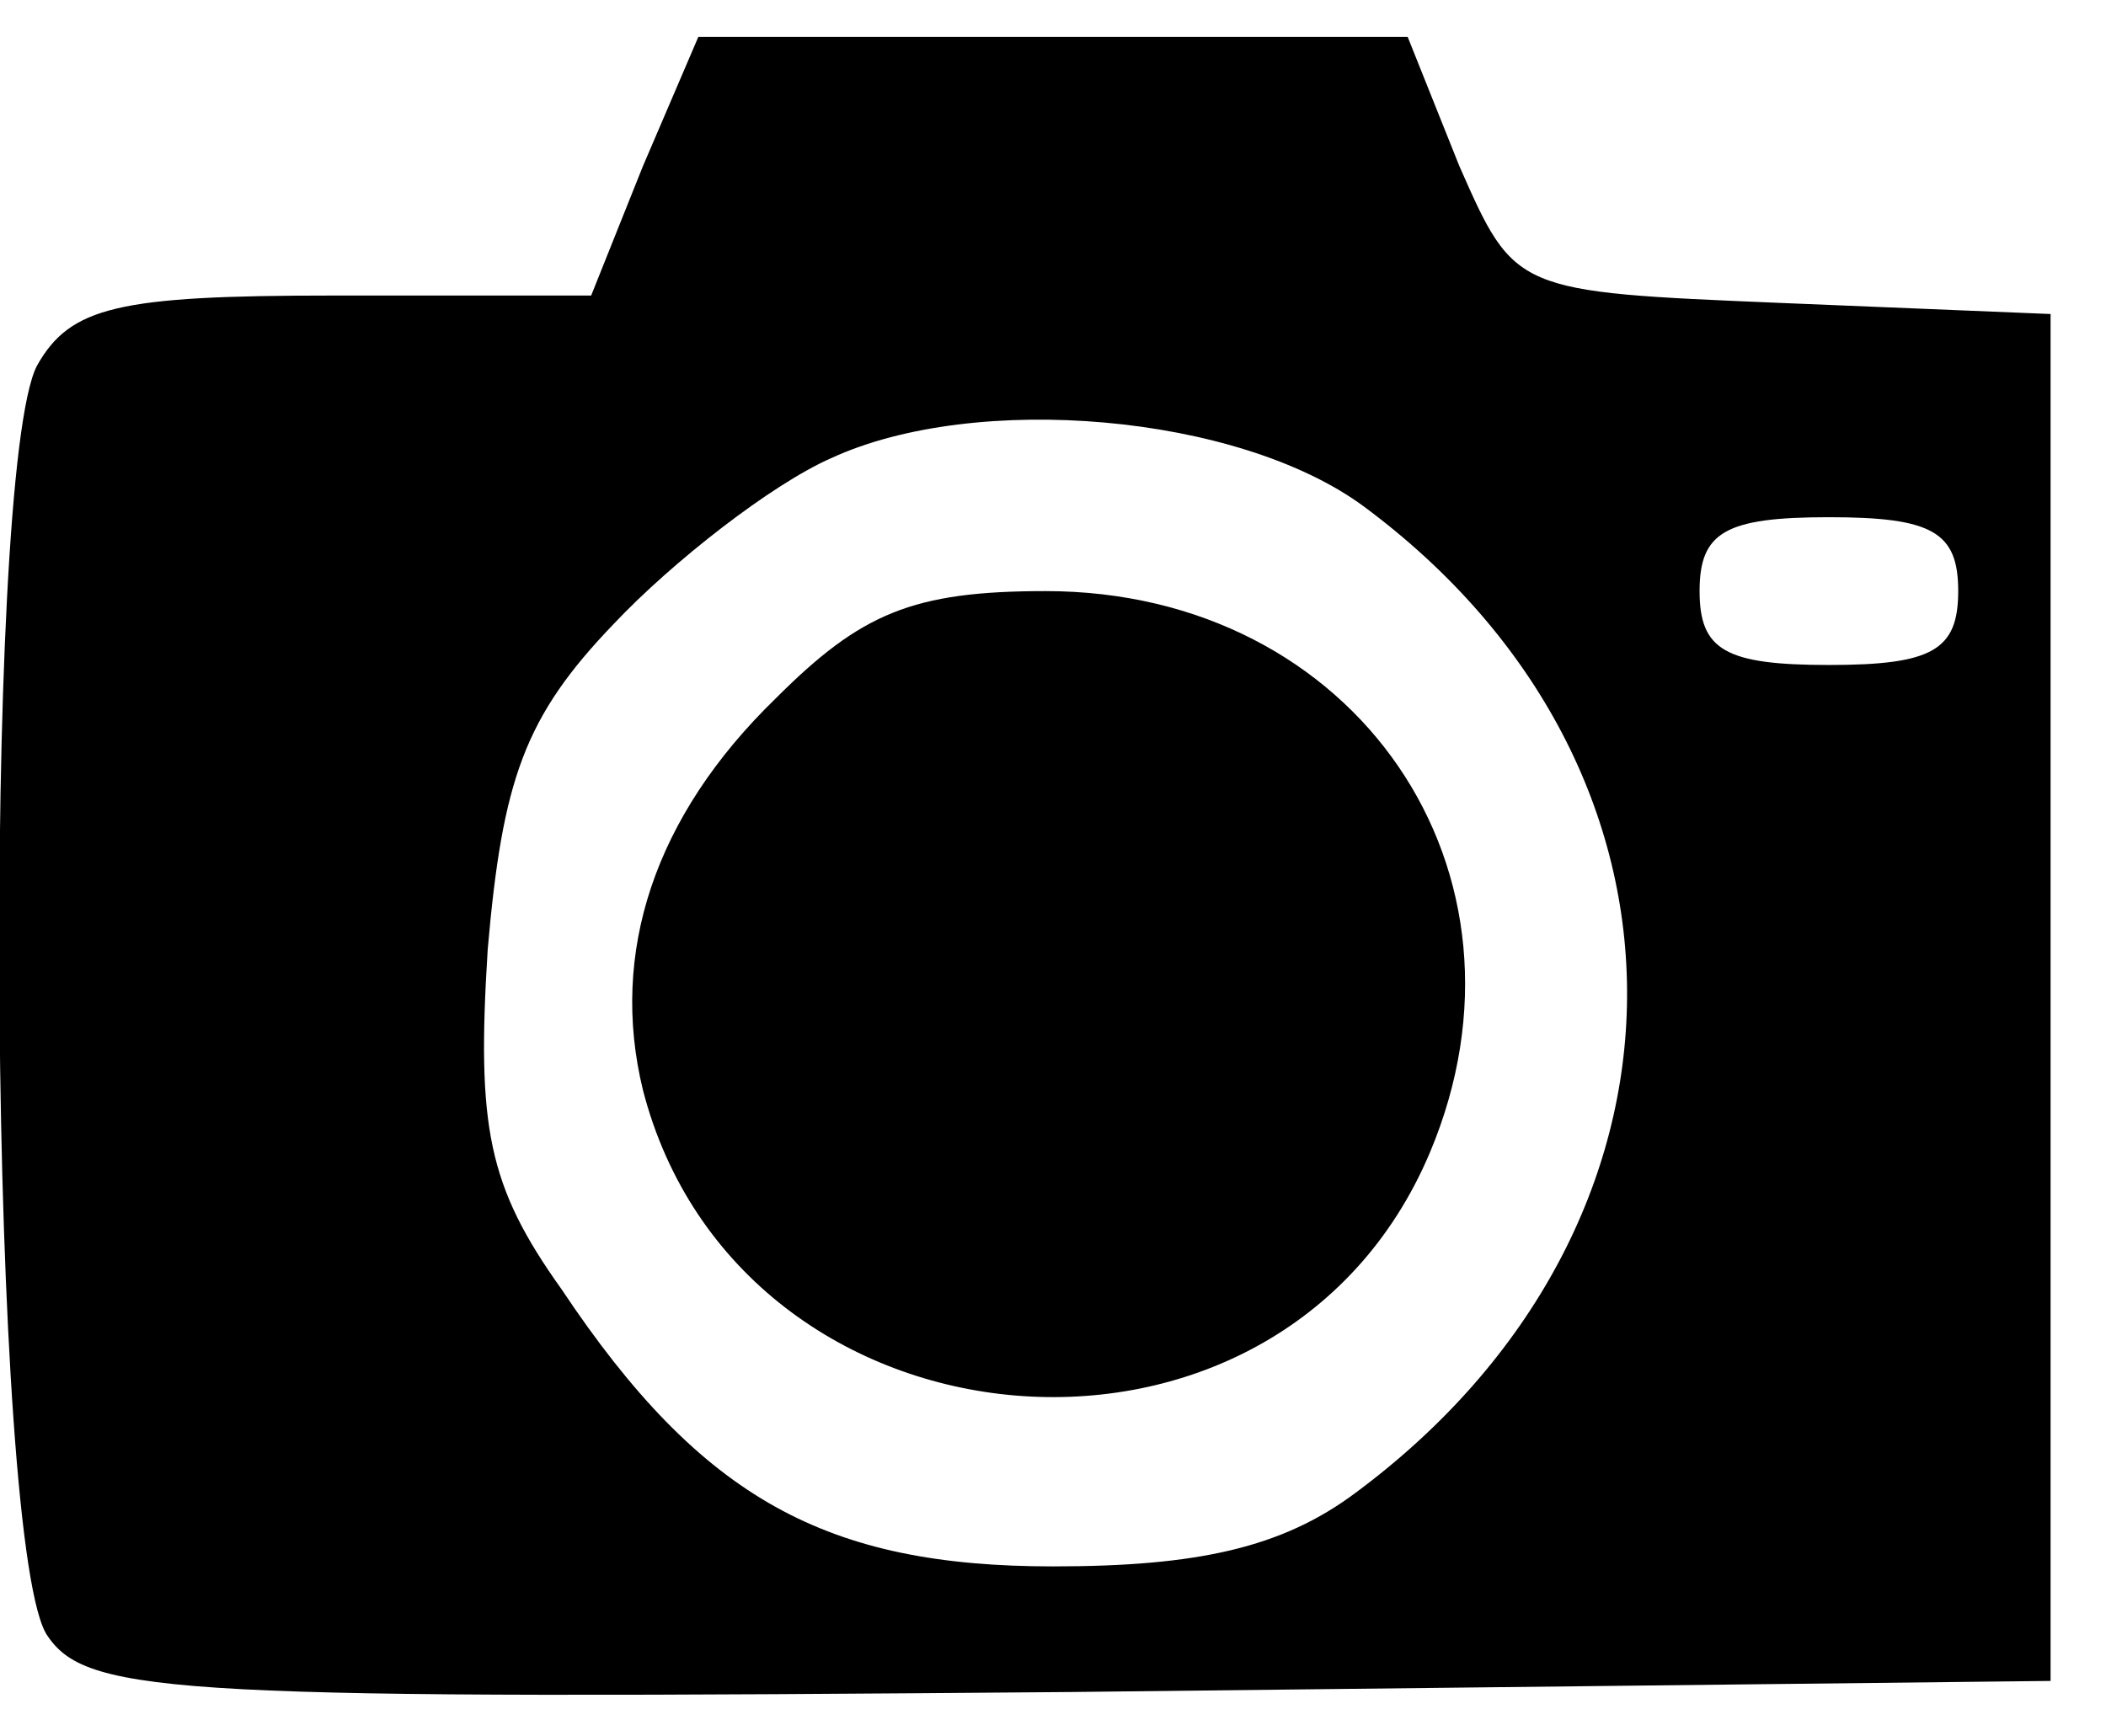 <?xml version="1.0" standalone="no"?>
<!DOCTYPE svg PUBLIC "-//W3C//DTD SVG 20010904//EN"
 "http://www.w3.org/TR/2001/REC-SVG-20010904/DTD/svg10.dtd">
<svg version="1.0" xmlns="http://www.w3.org/2000/svg"
 width="57pt" height="47pt" viewBox="0 0 57 47"
 preserveAspectRatio="xMidYMid meet">

<g transform="translate(0,47) scale(0.1,-0.1)"
fill="#000000" stroke="none">
<path d="M174 425 l-14 -35 -70 0 c-58 0 -71 -3 -80 -19 -15 -29 -13 -323 3
-344 11 -16 37 -17 277 -15 l265 3 0 185 0 185 -73 3 c-72 3 -72 3 -87 37
l-14 35 -96 0 -96 0 -15 -35z m195 -92 c96 -71 95 -195 -2 -267 -20 -15 -43
-20 -82 -20 -61 0 -95 18 -133 75 -20 28 -23 44 -20 92 4 46 10 63 34 88 16
17 43 38 59 45 39 18 110 12 144 -13z m161 -23 c0 -16 -7 -20 -35 -20 -28 0
-35 4 -35 20 0 16 7 20 35 20 28 0 35 -4 35 -20z"/>
<path d="M210 281 c-33 -32 -45 -69 -36 -106 26 -101 172 -114 213 -17 32 76
-20 152 -104 152 -36 0 -50 -6 -73 -29z"/>
</g>
</svg>
